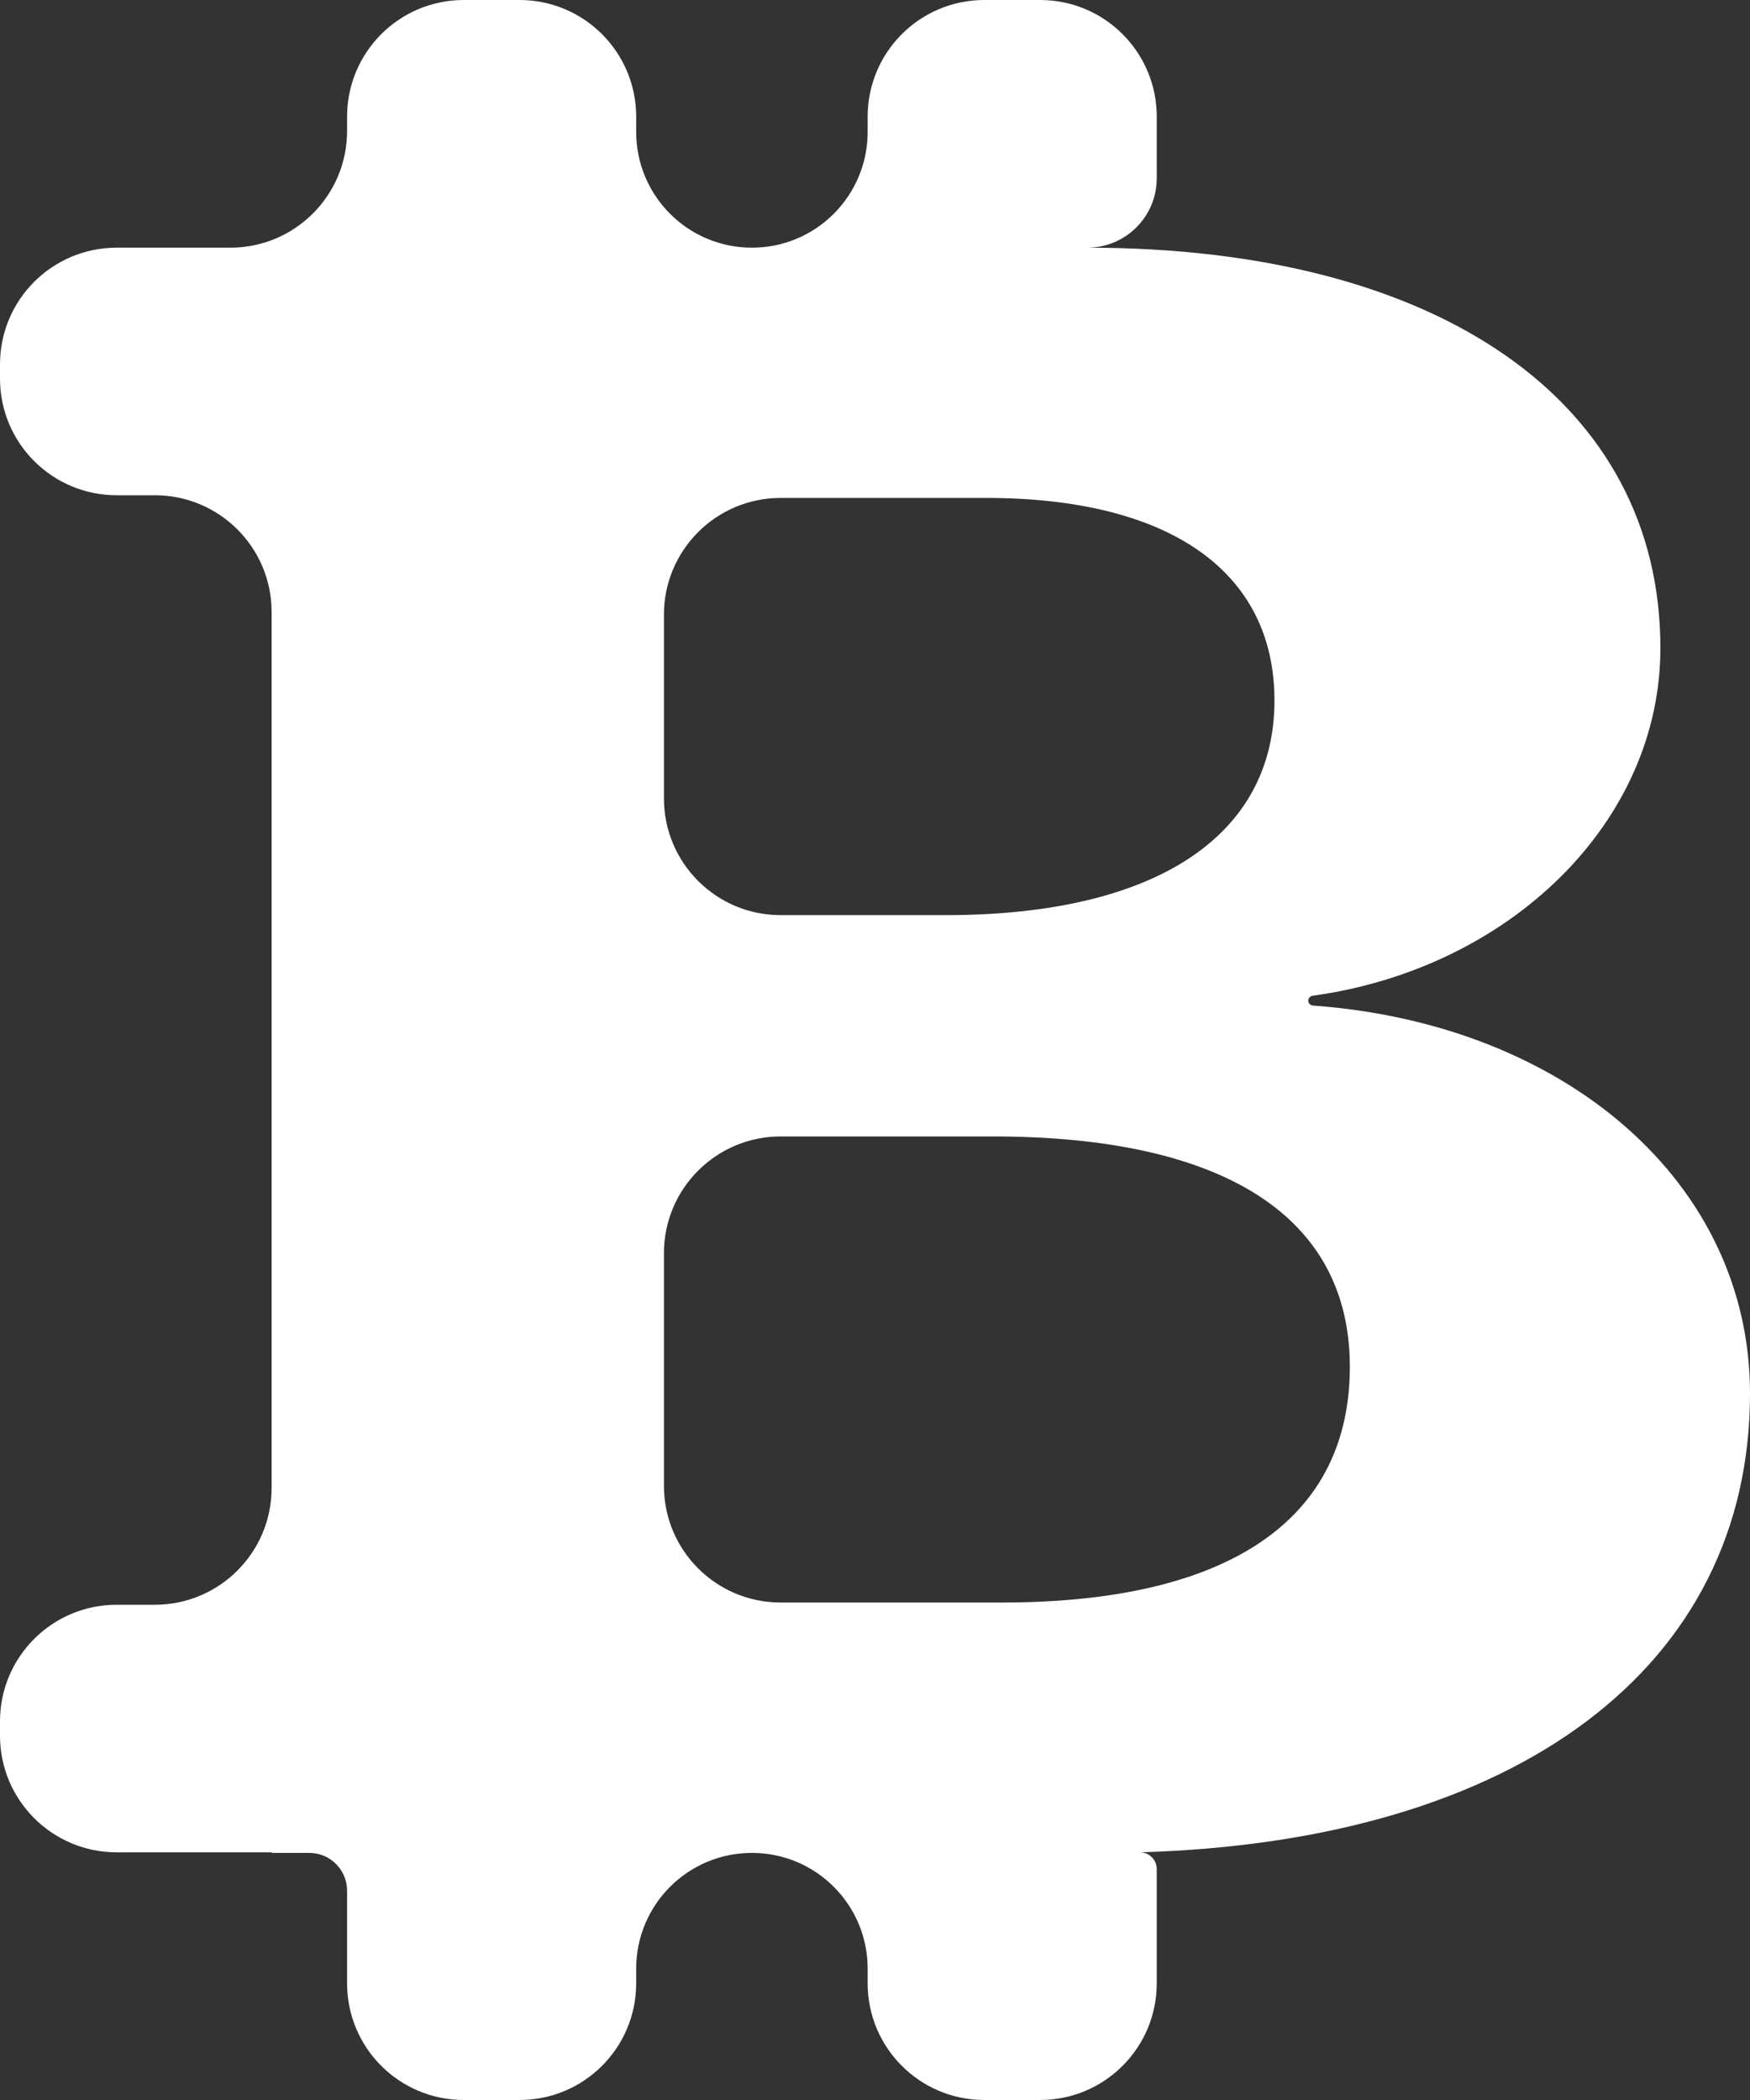 <svg width="15" height="18" viewBox="0 0 15 18" fill="none" xmlns="http://www.w3.org/2000/svg">
<rect x="0" y="0" width="15" height="18" fill="#333333" stroke="none"/>
<path fill-rule="evenodd" clip-rule="evenodd" d="M7.437 16.874C7.437 16.326 6.993 15.882 6.445 15.882C5.897 15.882 5.453 16.326 5.453 16.874V17C5.453 17.552 5.006 18 4.453 18H3.975C3.422 18 2.975 17.552 2.975 17V16.206C2.975 16.027 2.83 15.882 2.651 15.882H2.33C2.329 15.882 2.328 15.881 2.328 15.88C2.328 15.878 2.327 15.877 2.325 15.877H1C0.448 15.877 0 15.43 0 14.877V14.755C0 14.202 0.448 13.755 1 13.755H1.328C1.88 13.755 2.328 13.307 2.328 12.755V5.245C2.328 4.693 1.88 4.245 1.328 4.245H1C0.448 4.245 0 3.798 0 3.245V3.123C0 2.57 0.448 2.123 1 2.123H1.975C2.527 2.123 2.975 1.675 2.975 1.123V1C2.975 0.448 3.422 0 3.975 0H4.453C5.006 0 5.453 0.448 5.453 1V1.131C5.453 1.679 5.897 2.123 6.445 2.123C6.993 2.123 7.437 1.679 7.437 1.131V1C7.437 0.448 7.884 0 8.437 0H8.915C9.468 0 9.915 0.448 9.915 1V1.528C9.915 1.856 9.649 2.123 9.32 2.123C12.339 2.123 14.232 3.448 14.232 5.555C14.232 7.051 12.937 8.303 11.251 8.535C11.23 8.538 11.214 8.556 11.214 8.577C11.214 8.599 11.231 8.617 11.253 8.619C13.415 8.776 15 10.134 15 11.944C15 14.287 13.008 15.783 9.772 15.877C9.851 15.877 9.915 15.942 9.915 16.021V17C9.915 17.552 9.468 18 8.915 18H8.437C7.884 18 7.437 17.552 7.437 17V16.874ZM6.691 4.268C6.139 4.268 5.691 4.716 5.691 5.268V6.844C5.691 7.396 6.139 7.844 6.691 7.844H8.107C9.9 7.844 10.924 7.167 10.924 6.004C10.924 4.897 10.022 4.268 8.452 4.268H6.691ZM5.691 12.736C5.691 13.289 6.139 13.736 6.691 13.736H8.586C10.524 13.736 11.57 13.031 11.57 11.715C11.57 10.428 10.49 9.741 8.508 9.741H6.691C6.139 9.741 5.691 10.189 5.691 10.741L5.691 12.736Z" fill="white"/>
</svg>
